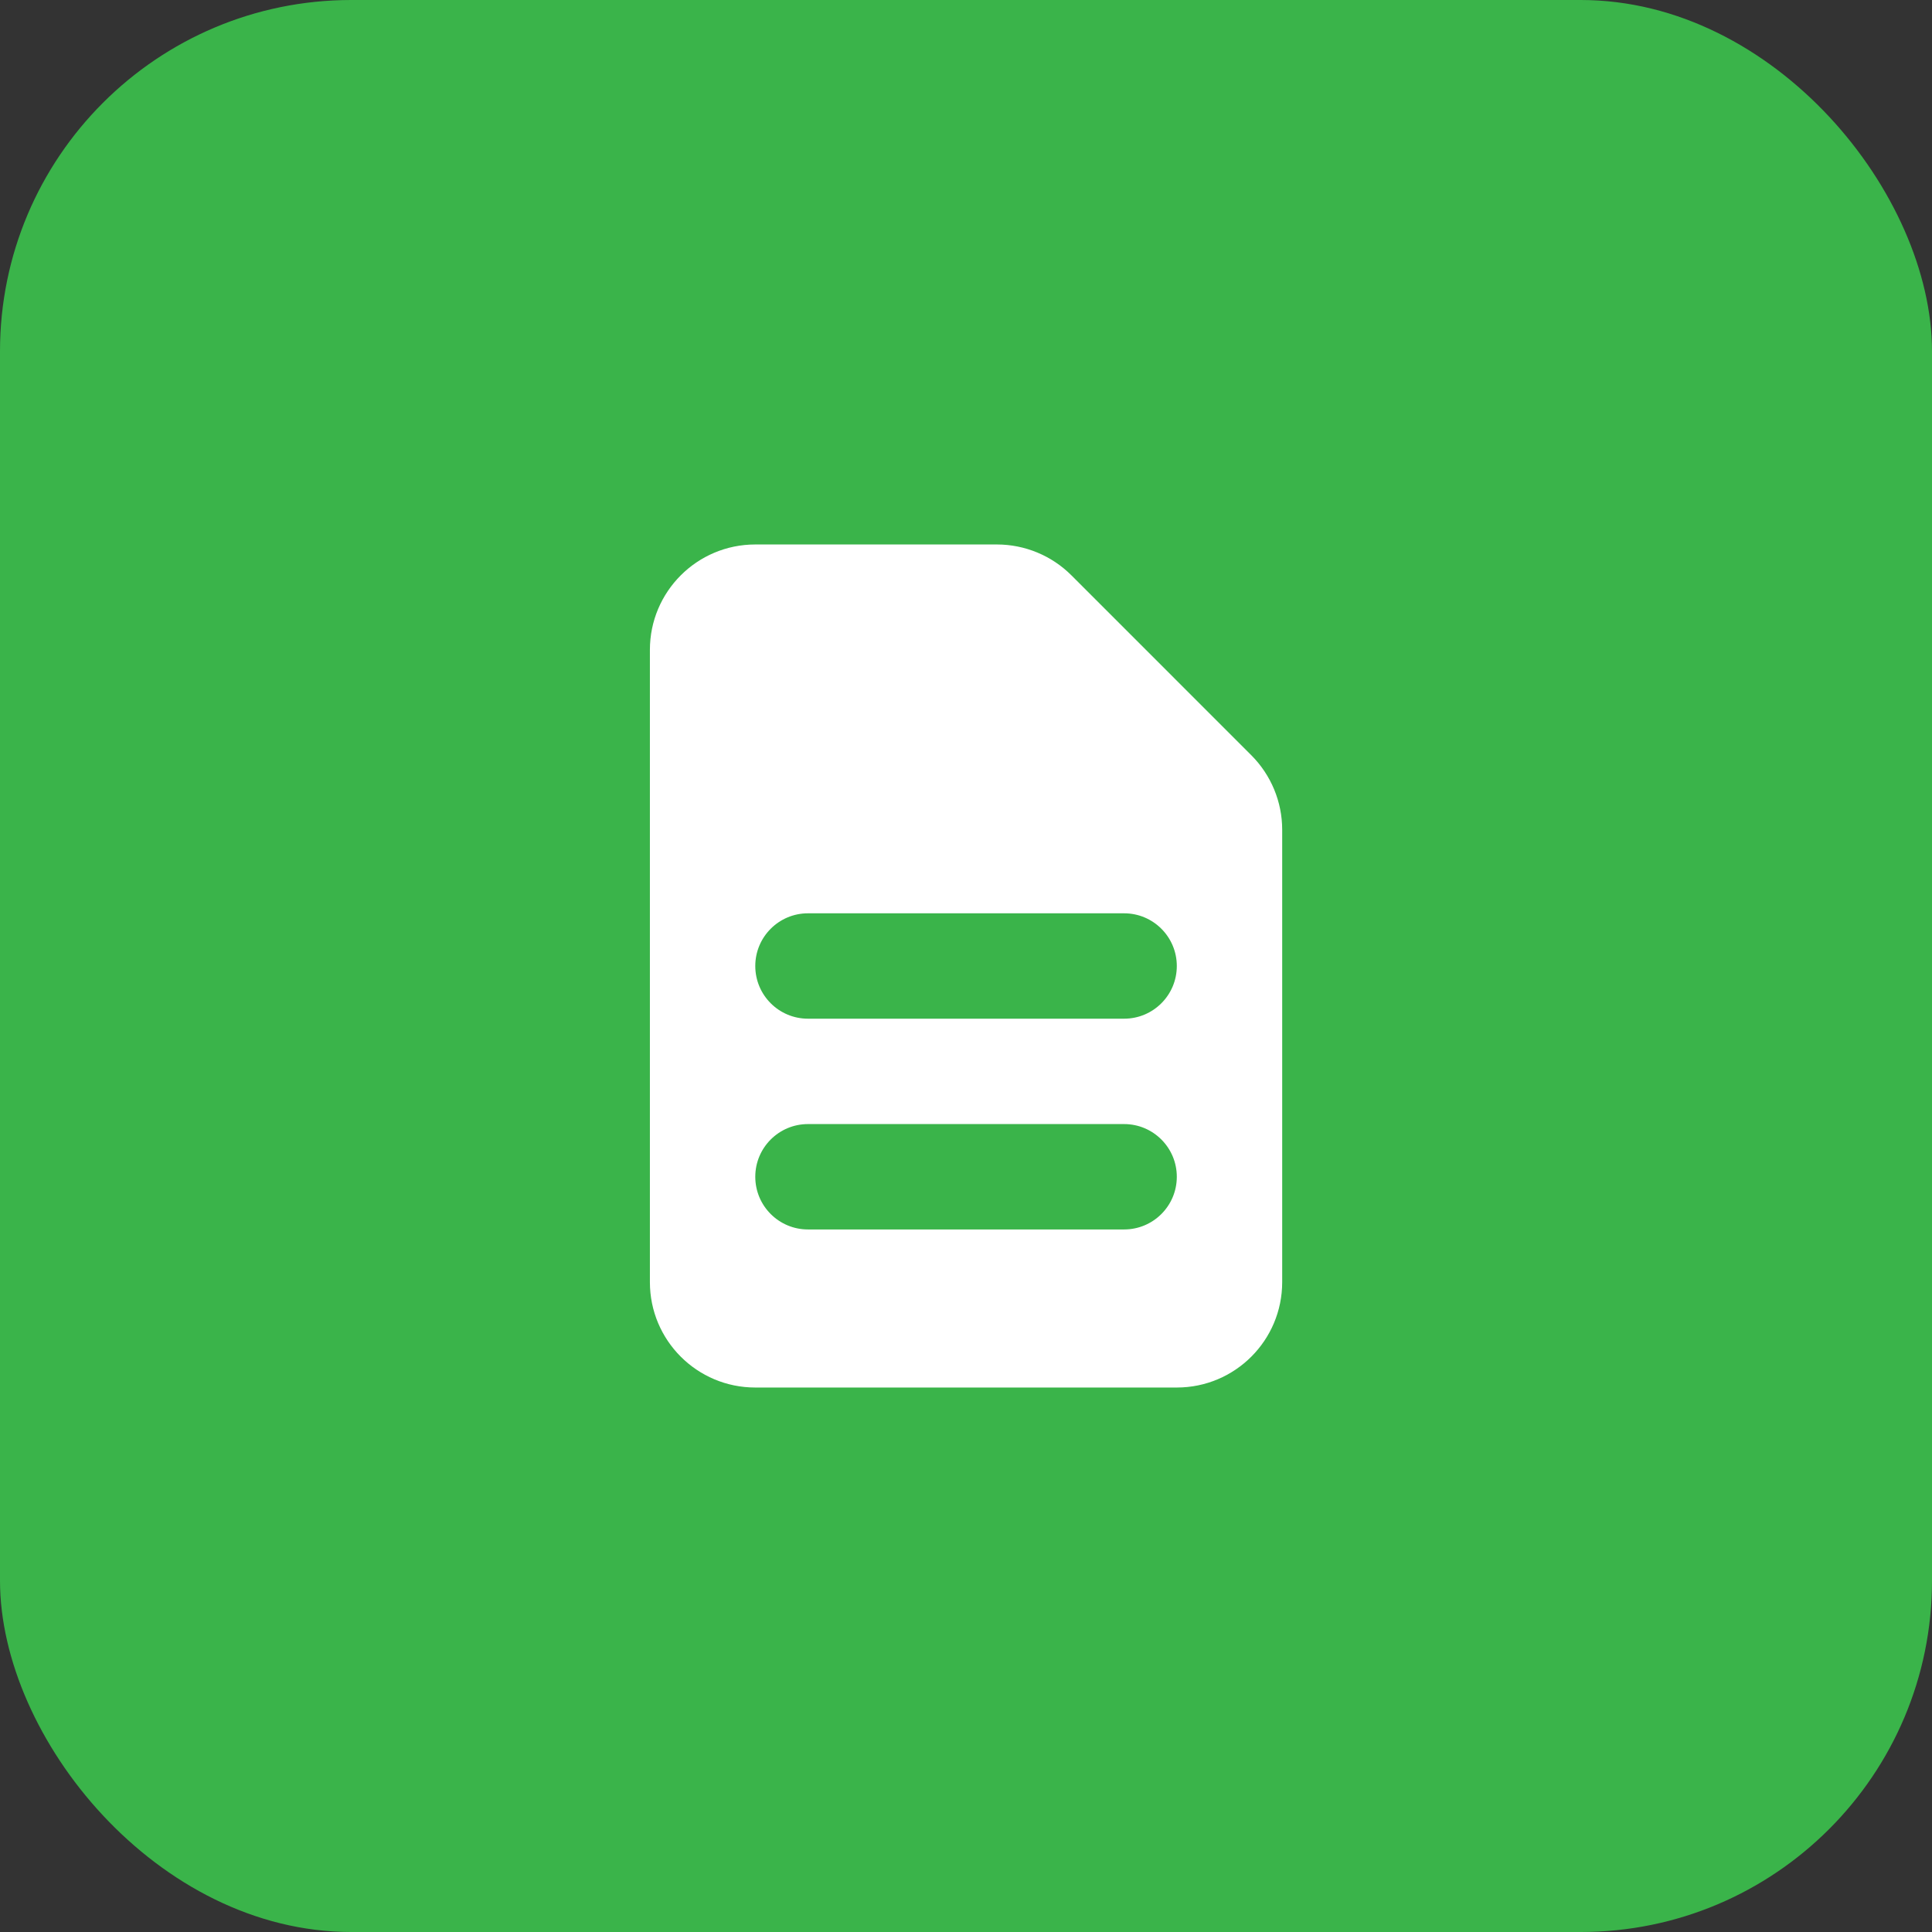 <svg width="44" height="44" viewBox="0 0 44 44" fill="none" xmlns="http://www.w3.org/2000/svg">
<rect x="0" y="0" width="44" height="44" fill="#333333" stroke="none"/>
<rect width="44" height="44" rx="8" fill="#3AB44A"/>
<path fill-rule="evenodd" clip-rule="evenodd" d="M14.801 14.8C14.801 13.475 15.875 12.4 17.201 12.4H22.704C23.34 12.4 23.951 12.653 24.401 13.103L28.498 17.2C28.948 17.651 29.201 18.261 29.201 18.897V29.2C29.201 30.526 28.126 31.6 26.801 31.6H17.201C15.875 31.6 14.801 30.526 14.801 29.2V14.8ZM17.201 22C17.201 21.338 17.738 20.8 18.401 20.8H25.601C26.264 20.8 26.801 21.338 26.801 22C26.801 22.663 26.264 23.2 25.601 23.2H18.401C17.738 23.2 17.201 22.663 17.201 22ZM18.401 25.6C17.738 25.6 17.201 26.138 17.201 26.8C17.201 27.463 17.738 28 18.401 28H25.601C26.264 28 26.801 27.463 26.801 26.8C26.801 26.138 26.264 25.6 25.601 25.6H18.401Z" fill="white"/>
</svg>
